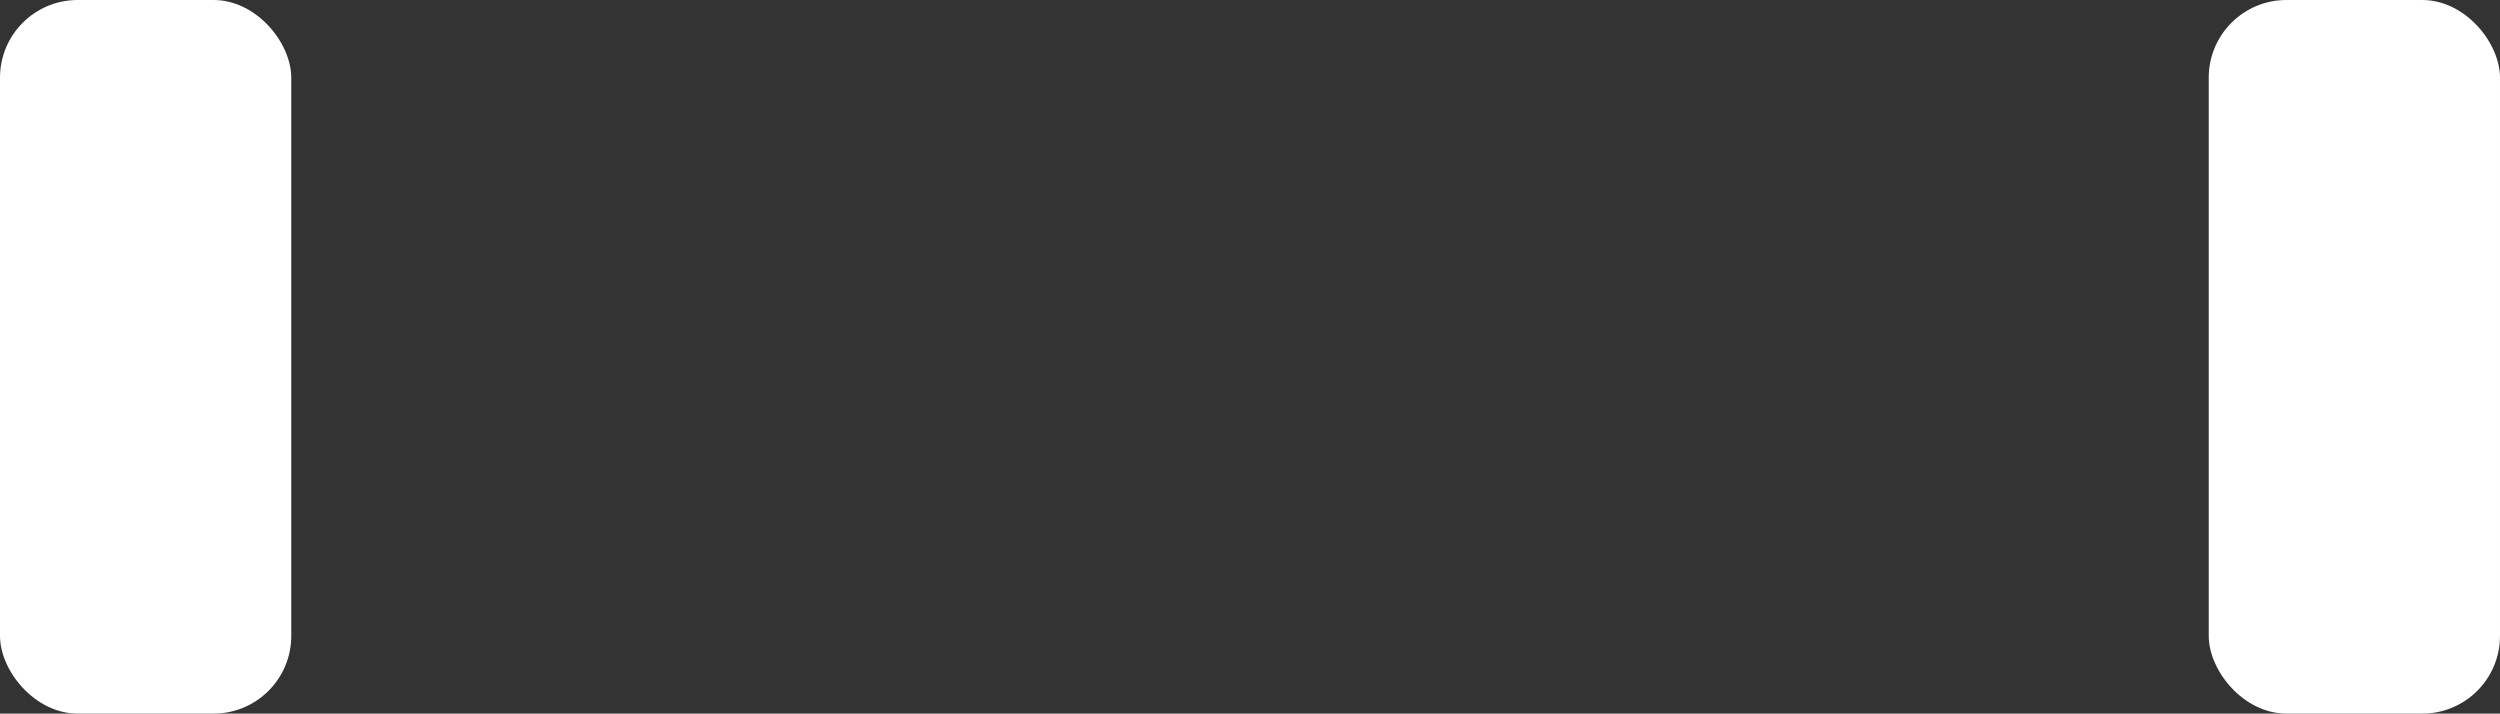 <svg width="515" height="147" viewBox="0 0 515 147" fill="none" xmlns="http://www.w3.org/2000/svg">
<rect x="0" y="0" width="515" height="147" fill="#333333" stroke="none"/>
<rect width="60" height="147" rx="16" fill="white"/>
<rect x="455" width="60" height="147" rx="16" fill="white"/>
<rect x="30" y="6" width="24" height="73" rx="10" fill="white"/>
<rect x="485" y="6" width="24" height="73" rx="10" fill="white"/>
</svg>
